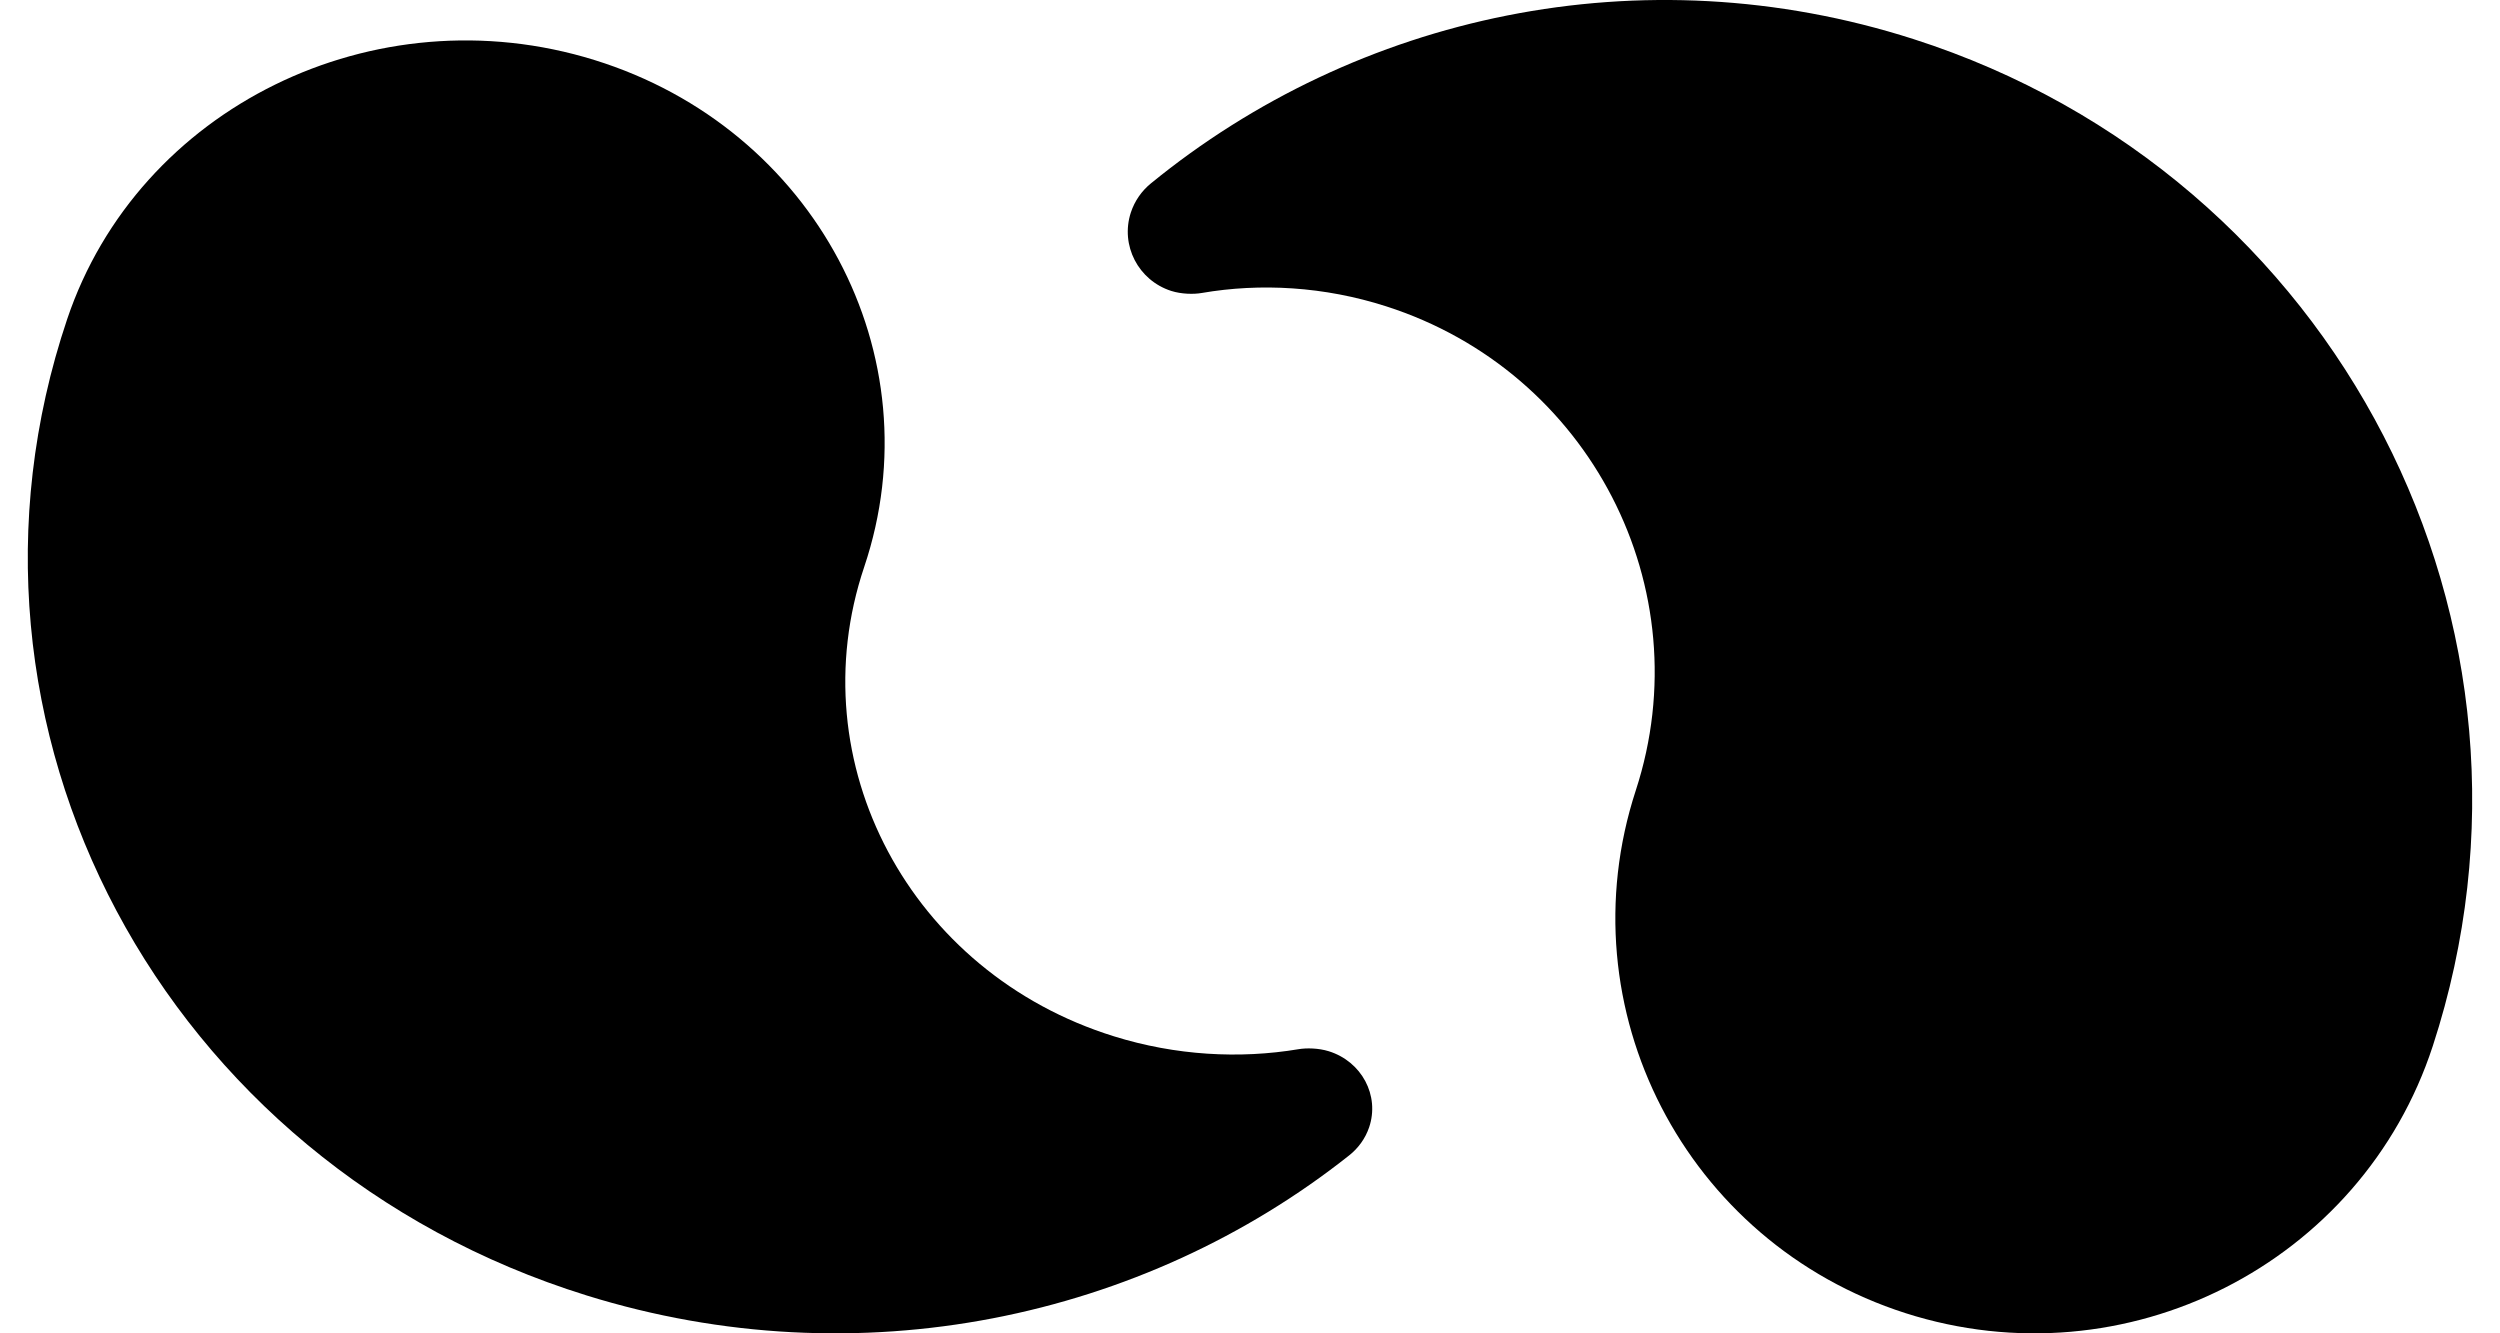 <svg width="45" height="24" viewBox="0 0 45 24" fill="black" xmlns="http://www.w3.org/2000/svg">
<path d="M29.444 14.228C30.631 10.591 28.618 6.689 24.948 5.513C23.838 5.157 22.689 5.091 21.629 5.274C21.486 5.299 21.266 5.295 21.083 5.237C20.488 5.046 20.163 4.415 20.355 3.826C20.425 3.613 20.553 3.435 20.714 3.303C24.42 0.275 29.541 -0.867 34.441 0.703C42.074 3.149 46.259 11.263 43.791 18.826C42.51 22.752 38.26 24.905 34.297 23.636C30.335 22.366 28.163 18.153 29.444 14.228Z" />
<path d="M15.556 10.204C14.369 13.73 16.382 17.514 20.052 18.654C21.162 19 22.311 19.063 23.371 18.886C23.514 18.861 23.734 18.865 23.917 18.922C24.511 19.107 24.837 19.719 24.645 20.29C24.575 20.496 24.447 20.669 24.285 20.797C20.58 23.733 15.459 24.841 10.559 23.318C2.926 20.946 -1.26 13.079 1.209 5.745C2.49 1.938 6.74 -0.15 10.702 1.081C14.664 2.311 16.837 6.396 15.556 10.204Z" />
</svg>
